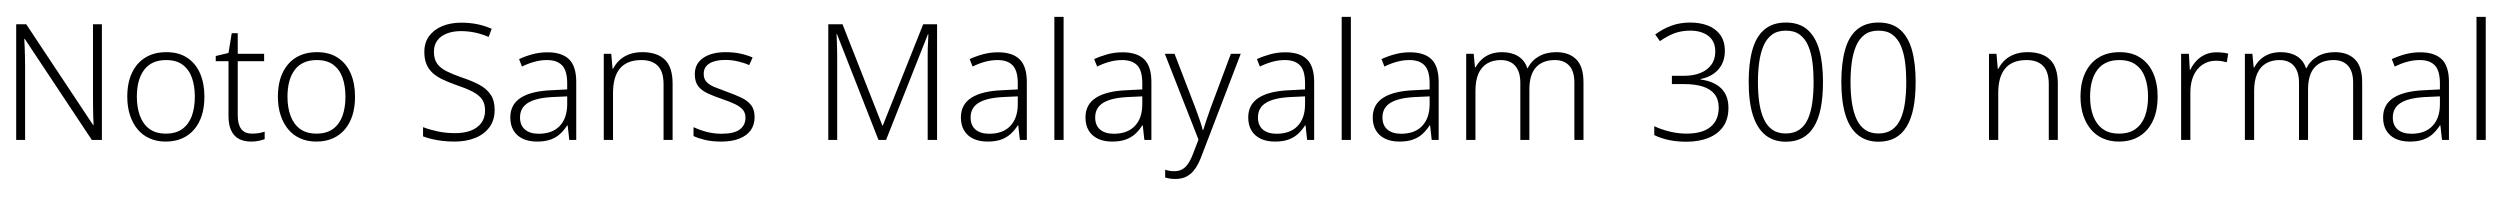 <svg xmlns="http://www.w3.org/2000/svg" xmlns:xlink="http://www.w3.org/1999/xlink" width="370.464" height="29.928"><path fill="black" d="M15.10 3.60L15.10 20.74L13.61 20.74L3.67 5.76L3.60 5.76Q3.65 6.38 3.66 7.06Q3.67 7.73 3.70 8.44Q3.72 9.14 3.72 9.91L3.72 9.91L3.72 20.74L2.40 20.74L2.40 3.60L3.89 3.60L13.80 18.53L13.87 18.53Q13.85 18.02 13.82 17.33Q13.80 16.63 13.79 15.88Q13.78 15.12 13.78 14.47L13.78 14.47L13.78 3.60L15.10 3.60ZM30.29 14.33L30.29 14.33Q30.29 15.84 29.92 17.05Q29.54 18.26 28.81 19.14Q28.08 20.02 27.01 20.50Q25.94 20.98 24.55 20.98L24.55 20.98Q23.23 20.98 22.18 20.51Q21.12 20.04 20.39 19.16Q19.66 18.29 19.26 17.06Q18.86 15.84 18.86 14.33L18.86 14.33Q18.86 12.26 19.56 10.79Q20.26 9.31 21.55 8.52Q22.85 7.73 24.65 7.73L24.65 7.73Q26.50 7.73 27.74 8.56Q28.99 9.38 29.64 10.86Q30.29 12.34 30.29 14.33ZM20.28 14.33L20.28 14.33Q20.28 15.96 20.75 17.20Q21.22 18.43 22.16 19.12Q23.11 19.80 24.58 19.80L24.58 19.80Q26.06 19.80 27.01 19.12Q27.96 18.43 28.42 17.20Q28.87 15.96 28.87 14.33L28.87 14.33Q28.87 12.74 28.44 11.52Q28.01 10.30 27.07 9.60Q26.14 8.90 24.62 8.90L24.62 8.90Q22.46 8.90 21.37 10.34Q20.28 11.78 20.28 14.33ZM37.37 19.80L37.37 19.80Q37.92 19.80 38.40 19.72Q38.88 19.63 39.22 19.51L39.22 19.51L39.22 20.62Q38.86 20.76 38.33 20.87Q37.80 20.98 37.20 20.98L37.20 20.98Q36.14 20.98 35.40 20.58Q34.66 20.18 34.26 19.34Q33.86 18.50 33.86 17.18L33.86 17.18L33.86 9.07L31.97 9.07L31.97 8.30L33.86 7.85L34.34 4.92L35.23 4.92L35.23 7.97L39.14 7.97L39.14 9.07L35.23 9.07L35.23 17.11Q35.23 18.43 35.75 19.12Q36.26 19.80 37.37 19.80ZM52.61 14.33L52.61 14.33Q52.61 15.84 52.24 17.05Q51.86 18.26 51.13 19.14Q50.40 20.02 49.33 20.50Q48.26 20.98 46.87 20.98L46.87 20.98Q45.55 20.98 44.50 20.51Q43.44 20.04 42.71 19.16Q41.98 18.29 41.58 17.06Q41.18 15.84 41.18 14.33L41.18 14.33Q41.18 12.26 41.88 10.79Q42.58 9.31 43.87 8.52Q45.17 7.73 46.97 7.73L46.97 7.73Q48.82 7.73 50.06 8.56Q51.31 9.38 51.96 10.86Q52.61 12.34 52.61 14.33ZM42.60 14.33L42.60 14.33Q42.60 15.96 43.07 17.20Q43.54 18.43 44.48 19.12Q45.43 19.80 46.90 19.80L46.90 19.80Q48.38 19.80 49.33 19.12Q50.28 18.43 50.74 17.20Q51.19 15.96 51.19 14.33L51.19 14.33Q51.19 12.74 50.76 11.52Q50.33 10.30 49.39 9.60Q48.46 8.90 46.94 8.90L46.94 8.90Q44.78 8.90 43.69 10.34Q42.60 11.78 42.60 14.33ZM73.30 16.27L73.30 16.27Q73.30 17.81 72.53 18.85Q71.76 19.90 70.42 20.44Q69.07 20.98 67.37 20.98L67.37 20.98Q66.34 20.98 65.48 20.87Q64.63 20.76 63.94 20.59Q63.24 20.42 62.69 20.21L62.69 20.21L62.69 18.84Q63.60 19.20 64.81 19.46Q66.02 19.73 67.44 19.73L67.44 19.73Q68.76 19.73 69.76 19.36Q70.75 18.98 71.32 18.23Q71.88 17.47 71.88 16.37L71.88 16.37Q71.88 15.34 71.41 14.69Q70.94 14.04 69.97 13.55Q69 13.06 67.49 12.55L67.49 12.55Q66.41 12.17 65.56 11.76Q64.70 11.35 64.10 10.80Q63.50 10.25 63.19 9.49Q62.88 8.74 62.88 7.70L62.88 7.70Q62.88 6.29 63.60 5.33Q64.32 4.37 65.56 3.86Q66.79 3.36 68.35 3.36L68.35 3.36Q69.62 3.36 70.74 3.59Q71.86 3.82 72.86 4.27L72.86 4.27L72.41 5.47Q71.40 5.04 70.37 4.82Q69.34 4.61 68.30 4.61L68.30 4.61Q67.13 4.61 66.23 4.96Q65.33 5.30 64.81 5.99Q64.30 6.67 64.30 7.68L64.30 7.68Q64.30 8.76 64.78 9.43Q65.26 10.10 66.18 10.56Q67.10 11.02 68.40 11.47L68.40 11.47Q69.94 11.98 71.03 12.56Q72.12 13.15 72.71 14.03Q73.30 14.90 73.30 16.27ZM81.12 7.75L81.12 7.75Q83.28 7.75 84.34 8.80Q85.39 9.84 85.39 12.14L85.39 12.14L85.39 20.74L84.36 20.74L84.12 18.58L84.05 18.58Q83.59 19.30 83.00 19.84Q82.42 20.38 81.59 20.68Q80.76 20.98 79.58 20.98L79.58 20.98Q78.36 20.98 77.47 20.56Q76.58 20.14 76.10 19.34Q75.62 18.55 75.62 17.40L75.62 17.40Q75.62 15.48 77.18 14.48Q78.74 13.49 81.72 13.37L81.72 13.37L84.05 13.25L84.05 12.36Q84.05 10.46 83.29 9.68Q82.54 8.90 81.07 8.90L81.07 8.90Q80.09 8.90 79.18 9.16Q78.26 9.41 77.35 9.86L77.35 9.86L76.92 8.76Q77.83 8.33 78.90 8.04Q79.97 7.75 81.12 7.75ZM84.05 14.28L81.89 14.38Q79.46 14.50 78.26 15.23Q77.06 15.96 77.06 17.40L77.06 17.40Q77.06 18.58 77.80 19.20Q78.53 19.82 79.82 19.82L79.82 19.82Q81.84 19.82 82.93 18.68Q84.02 17.54 84.05 15.53L84.05 15.53L84.05 14.28ZM95.18 7.73L95.18 7.73Q97.37 7.73 98.52 8.84Q99.67 9.96 99.67 12.38L99.67 12.38L99.67 20.74L98.33 20.74L98.33 12.48Q98.33 10.63 97.49 9.77Q96.65 8.90 95.04 8.90L95.04 8.90Q92.93 8.90 91.88 10.13Q90.84 11.35 90.84 13.78L90.84 13.78L90.84 20.74L89.47 20.74L89.47 7.97L90.58 7.97L90.77 10.18L90.86 10.18Q91.22 9.46 91.82 8.90Q92.42 8.35 93.26 8.04Q94.10 7.73 95.18 7.73ZM111.82 17.35L111.82 17.35Q111.82 18.50 111.24 19.31Q110.66 20.11 109.56 20.54Q108.46 20.98 106.87 20.98L106.87 20.98Q105.53 20.98 104.51 20.74Q103.49 20.50 102.77 20.16L102.77 20.16L102.77 18.84Q103.63 19.25 104.70 19.54Q105.77 19.82 106.90 19.82L106.90 19.82Q108.79 19.82 109.63 19.18Q110.47 18.53 110.47 17.45L110.47 17.45Q110.47 16.73 110.08 16.26Q109.68 15.79 108.90 15.42Q108.12 15.05 106.97 14.66L106.97 14.66Q105.79 14.26 104.88 13.84Q103.97 13.42 103.46 12.77Q102.96 12.12 102.96 10.99L102.96 10.99Q102.96 9.43 104.21 8.58Q105.46 7.73 107.54 7.73L107.54 7.73Q108.70 7.73 109.70 7.94Q110.71 8.16 111.53 8.52L111.53 8.52L111.02 9.65Q110.28 9.31 109.36 9.10Q108.43 8.88 107.47 8.88L107.47 8.88Q105.96 8.88 105.12 9.41Q104.28 9.94 104.28 10.94L104.28 10.94Q104.28 11.69 104.69 12.13Q105.10 12.58 105.88 12.90Q106.66 13.22 107.74 13.61L107.74 13.61Q108.89 14.02 109.81 14.45Q110.74 14.88 111.28 15.55Q111.82 16.22 111.82 17.35ZM131.30 20.74L130.18 20.74L124.03 5.06L123.96 5.06Q123.98 5.50 124.01 6.04Q124.03 6.58 124.04 7.16Q124.06 7.75 124.06 8.38L124.06 8.38L124.06 20.74L122.74 20.74L122.74 3.60L124.85 3.60L130.75 18.60L130.82 18.60L136.80 3.60L138.86 3.60L138.86 20.74L137.47 20.74L137.47 8.23Q137.47 7.70 137.48 7.15Q137.50 6.60 137.53 6.07Q137.57 5.54 137.57 5.09L137.57 5.09L137.50 5.09L131.30 20.74ZM147.89 7.75L147.89 7.75Q150.05 7.75 151.10 8.80Q152.16 9.84 152.16 12.14L152.16 12.14L152.16 20.74L151.13 20.74L150.89 18.58L150.82 18.58Q150.36 19.30 149.77 19.84Q149.18 20.38 148.36 20.68Q147.53 20.98 146.35 20.98L146.35 20.98Q145.13 20.98 144.24 20.56Q143.35 20.14 142.87 19.34Q142.39 18.55 142.39 17.40L142.39 17.40Q142.39 15.48 143.95 14.48Q145.51 13.49 148.49 13.37L148.49 13.37L150.82 13.25L150.82 12.36Q150.82 10.46 150.06 9.68Q149.30 8.90 147.84 8.90L147.84 8.90Q146.86 8.90 145.94 9.16Q145.03 9.41 144.12 9.86L144.12 9.86L143.69 8.76Q144.60 8.33 145.67 8.04Q146.74 7.75 147.89 7.75ZM150.82 14.28L148.66 14.38Q146.23 14.50 145.03 15.23Q143.83 15.96 143.83 17.40L143.83 17.40Q143.83 18.58 144.56 19.20Q145.30 19.82 146.59 19.82L146.59 19.82Q148.61 19.82 149.70 18.68Q150.79 17.54 150.82 15.53L150.82 15.53L150.82 14.28ZM157.61 2.50L157.61 20.74L156.24 20.74L156.24 2.50L157.61 2.50ZM166.34 7.75L166.34 7.75Q168.50 7.75 169.56 8.80Q170.62 9.84 170.62 12.14L170.62 12.14L170.62 20.74L169.58 20.74L169.34 18.58L169.27 18.58Q168.82 19.30 168.23 19.84Q167.64 20.38 166.81 20.68Q165.98 20.98 164.81 20.98L164.81 20.98Q163.58 20.98 162.70 20.56Q161.81 20.14 161.33 19.34Q160.85 18.55 160.85 17.40L160.85 17.40Q160.85 15.48 162.41 14.48Q163.97 13.49 166.94 13.37L166.94 13.37L169.27 13.25L169.27 12.36Q169.27 10.46 168.52 9.68Q167.76 8.90 166.30 8.90L166.30 8.90Q165.31 8.90 164.40 9.16Q163.49 9.41 162.58 9.86L162.58 9.86L162.14 8.76Q163.06 8.33 164.12 8.04Q165.19 7.75 166.34 7.75ZM169.27 14.28L167.11 14.38Q164.69 14.50 163.49 15.23Q162.29 15.96 162.29 17.40L162.29 17.40Q162.29 18.58 163.02 19.20Q163.75 19.82 165.05 19.82L165.05 19.82Q167.06 19.82 168.16 18.68Q169.25 17.54 169.27 15.53L169.27 15.53L169.27 14.28ZM177.60 20.69L172.61 7.97L174.05 7.97L177.10 15.89Q177.36 16.61 177.58 17.21Q177.79 17.81 177.96 18.32Q178.13 18.84 178.22 19.27L178.22 19.27L178.30 19.27Q178.46 18.70 178.76 17.83Q179.06 16.97 179.42 15.94L179.42 15.94L182.40 7.97L183.86 7.97L178.10 22.99Q177.70 24.12 177.17 24.91Q176.64 25.70 175.92 26.11Q175.20 26.52 174.17 26.52L174.17 26.52Q173.71 26.52 173.34 26.46Q172.97 26.40 172.66 26.30L172.66 26.30L172.66 25.15Q172.94 25.25 173.28 25.31Q173.62 25.37 174.00 25.37L174.00 25.37Q174.70 25.37 175.19 25.09Q175.68 24.82 176.06 24.25Q176.45 23.69 176.78 22.82L176.78 22.82L177.60 20.69ZM190.46 7.75L190.46 7.75Q192.62 7.75 193.68 8.80Q194.74 9.84 194.74 12.14L194.74 12.14L194.74 20.74L193.70 20.74L193.46 18.58L193.39 18.58Q192.94 19.30 192.35 19.84Q191.76 20.38 190.93 20.68Q190.10 20.98 188.93 20.98L188.93 20.98Q187.70 20.98 186.82 20.56Q185.93 20.14 185.45 19.34Q184.97 18.55 184.97 17.40L184.97 17.40Q184.97 15.48 186.53 14.48Q188.09 13.49 191.06 13.37L191.06 13.37L193.39 13.25L193.39 12.36Q193.39 10.46 192.64 9.68Q191.88 8.90 190.42 8.90L190.42 8.90Q189.43 8.90 188.52 9.16Q187.61 9.41 186.70 9.86L186.70 9.86L186.26 8.76Q187.18 8.33 188.24 8.04Q189.31 7.75 190.46 7.75ZM193.39 14.28L191.23 14.38Q188.81 14.50 187.61 15.23Q186.41 15.96 186.41 17.40L186.41 17.40Q186.41 18.58 187.14 19.20Q187.87 19.82 189.17 19.82L189.17 19.82Q191.18 19.82 192.28 18.68Q193.37 17.54 193.39 15.53L193.39 15.53L193.39 14.28ZM200.18 2.50L200.18 20.74L198.82 20.74L198.82 2.50L200.18 2.50ZM208.92 7.75L208.92 7.75Q211.08 7.75 212.14 8.80Q213.19 9.84 213.19 12.14L213.19 12.14L213.19 20.74L212.16 20.74L211.92 18.58L211.85 18.58Q211.39 19.30 210.80 19.84Q210.22 20.38 209.39 20.68Q208.56 20.98 207.38 20.98L207.38 20.98Q206.16 20.98 205.27 20.56Q204.38 20.14 203.90 19.34Q203.42 18.55 203.42 17.40L203.42 17.40Q203.42 15.48 204.98 14.48Q206.54 13.49 209.52 13.37L209.52 13.37L211.85 13.25L211.85 12.36Q211.85 10.46 211.09 9.68Q210.34 8.90 208.87 8.90L208.87 8.90Q207.89 8.90 206.98 9.16Q206.06 9.41 205.15 9.86L205.15 9.86L204.72 8.76Q205.63 8.33 206.70 8.04Q207.77 7.75 208.92 7.75ZM211.85 14.28L209.69 14.38Q207.26 14.50 206.06 15.23Q204.86 15.96 204.86 17.40L204.86 17.40Q204.86 18.58 205.60 19.20Q206.33 19.82 207.62 19.82L207.62 19.82Q209.64 19.82 210.73 18.68Q211.82 17.54 211.85 15.53L211.85 15.53L211.85 14.28ZM230.62 7.73L230.62 7.73Q232.51 7.73 233.58 8.80Q234.65 9.86 234.65 12.22L234.65 12.22L234.65 20.74L233.30 20.74L233.30 12.26Q233.30 10.56 232.54 9.73Q231.77 8.90 230.42 8.90L230.42 8.90Q228.60 8.90 227.62 9.97Q226.63 11.04 226.63 13.27L226.63 13.27L226.63 20.74L225.29 20.74L225.29 12.26Q225.29 11.11 224.93 10.37Q224.57 9.62 223.93 9.26Q223.30 8.90 222.41 8.90L222.41 8.90Q221.21 8.90 220.37 9.41Q219.53 9.91 219.08 10.92Q218.64 11.93 218.64 13.49L218.64 13.49L218.64 20.74L217.27 20.74L217.27 7.97L218.38 7.97L218.57 9.98L218.66 9.98Q219.00 9.36 219.53 8.84Q220.06 8.33 220.82 8.03Q221.59 7.73 222.60 7.73L222.60 7.73Q223.99 7.73 224.96 8.33Q225.94 8.93 226.32 10.10L226.32 10.10L226.39 10.10Q226.94 8.98 228.04 8.35Q229.13 7.73 230.62 7.73ZM249.89 21L249.89 21Q248.45 21 247.25 20.74Q246.05 20.47 245.14 20.02L245.14 20.02L245.14 18.70Q246.14 19.18 247.40 19.49Q248.66 19.80 249.91 19.80L249.91 19.80Q252.29 19.80 253.49 18.79Q254.69 17.78 254.69 15.96L254.69 15.96Q254.69 14.74 254.08 13.96Q253.46 13.18 252.32 12.82Q251.18 12.46 249.58 12.46L249.58 12.46L247.75 12.46L247.75 11.23L249.60 11.23Q250.92 11.23 251.95 10.82Q252.98 10.42 253.58 9.61Q254.18 8.81 254.18 7.63L254.18 7.63Q254.18 6.12 253.16 5.33Q252.14 4.54 250.46 4.54L250.46 4.54Q249.17 4.54 248.10 4.94Q247.03 5.35 245.98 6.10L245.98 6.10L245.28 5.11Q246.36 4.30 247.64 3.82Q248.93 3.34 250.46 3.34L250.46 3.34Q251.93 3.34 253.09 3.79Q254.26 4.25 254.93 5.18Q255.60 6.12 255.60 7.56L255.60 7.56Q255.60 8.66 255.16 9.53Q254.71 10.39 253.91 10.94Q253.10 11.50 252.00 11.71L252.00 11.71L252.00 11.78Q253.99 12.05 255.06 13.10Q256.13 14.16 256.13 15.98L256.13 15.98Q256.13 17.64 255.35 18.76Q254.57 19.87 253.16 20.44Q251.76 21 249.89 21ZM264.62 21L264.62 21Q262.85 21 261.61 20.02Q260.38 19.03 259.75 17.06Q259.13 15.10 259.13 12.12L259.13 12.12Q259.13 9.36 259.68 7.39Q260.23 5.42 261.46 4.38Q262.68 3.34 264.65 3.34L264.65 3.34Q266.62 3.34 267.83 4.39Q269.04 5.45 269.59 7.40Q270.14 9.36 270.14 12.12L270.14 12.12Q270.14 14.35 269.81 16.02Q269.47 17.69 268.79 18.79Q268.10 19.90 267.07 20.45Q266.04 21 264.62 21ZM264.62 19.78L264.62 19.78Q265.85 19.78 266.65 19.21Q267.46 18.65 267.91 17.62Q268.37 16.58 268.56 15.18Q268.75 13.78 268.75 12.12L268.75 12.12Q268.75 10.61 268.58 9.25Q268.42 7.90 267.97 6.83Q267.53 5.76 266.72 5.15Q265.92 4.54 264.65 4.54L264.65 4.54Q263.35 4.54 262.55 5.16Q261.74 5.78 261.30 6.85Q260.86 7.92 260.68 9.28Q260.50 10.63 260.50 12.12L260.50 12.12Q260.50 13.87 260.71 15.29Q260.93 16.70 261.41 17.71Q261.89 18.72 262.68 19.25Q263.47 19.78 264.62 19.78ZM278.35 21L278.35 21Q276.58 21 275.34 20.02Q274.10 19.03 273.48 17.06Q272.86 15.10 272.86 12.12L272.86 12.12Q272.86 9.36 273.41 7.39Q273.96 5.42 275.18 4.38Q276.41 3.34 278.38 3.34L278.38 3.34Q280.34 3.34 281.56 4.39Q282.77 5.45 283.32 7.40Q283.87 9.36 283.87 12.12L283.87 12.12Q283.87 14.35 283.54 16.02Q283.20 17.69 282.52 18.79Q281.83 19.90 280.80 20.45Q279.77 21 278.35 21ZM278.35 19.78L278.35 19.78Q279.58 19.78 280.38 19.21Q281.18 18.65 281.64 17.62Q282.10 16.58 282.29 15.18Q282.48 13.78 282.48 12.12L282.48 12.12Q282.48 10.61 282.31 9.25Q282.14 7.90 281.70 6.83Q281.26 5.76 280.45 5.15Q279.65 4.54 278.38 4.54L278.38 4.54Q277.08 4.54 276.28 5.16Q275.47 5.78 275.03 6.85Q274.58 7.92 274.40 9.28Q274.22 10.63 274.22 12.12L274.22 12.12Q274.22 13.87 274.44 15.29Q274.66 16.70 275.14 17.71Q275.62 18.72 276.41 19.25Q277.20 19.78 278.35 19.78ZM300.46 7.73L300.46 7.73Q302.64 7.73 303.79 8.84Q304.94 9.96 304.94 12.38L304.94 12.38L304.94 20.74L303.60 20.74L303.60 12.48Q303.60 10.63 302.76 9.77Q301.92 8.90 300.31 8.90L300.31 8.90Q298.20 8.90 297.16 10.13Q296.11 11.35 296.11 13.78L296.11 13.78L296.11 20.74L294.74 20.74L294.74 7.97L295.85 7.97L296.04 10.18L296.14 10.18Q296.50 9.46 297.10 8.90Q297.70 8.35 298.54 8.04Q299.38 7.73 300.46 7.73ZM319.73 14.33L319.73 14.33Q319.73 15.84 319.36 17.05Q318.98 18.26 318.25 19.14Q317.52 20.02 316.45 20.50Q315.38 20.98 313.99 20.98L313.99 20.98Q312.67 20.98 311.62 20.51Q310.56 20.04 309.83 19.16Q309.10 18.29 308.70 17.06Q308.30 15.84 308.30 14.33L308.30 14.33Q308.30 12.26 309.00 10.79Q309.70 9.31 310.99 8.52Q312.29 7.73 314.09 7.73L314.09 7.73Q315.94 7.73 317.18 8.56Q318.43 9.38 319.08 10.86Q319.73 12.34 319.73 14.33ZM309.72 14.33L309.72 14.33Q309.72 15.96 310.19 17.20Q310.66 18.43 311.60 19.12Q312.55 19.80 314.02 19.80L314.02 19.80Q315.50 19.80 316.45 19.12Q317.40 18.43 317.86 17.20Q318.31 15.96 318.31 14.33L318.31 14.33Q318.31 12.74 317.88 11.52Q317.45 10.30 316.51 9.60Q315.58 8.90 314.06 8.90L314.06 8.90Q311.90 8.90 310.81 10.34Q309.72 11.78 309.72 14.33ZM328.46 7.75L328.46 7.75Q328.92 7.75 329.36 7.80Q329.81 7.85 330.19 7.94L330.19 7.94L329.98 9.22Q329.59 9.12 329.21 9.06Q328.82 9 328.39 9L328.39 9Q327.50 9 326.81 9.34Q326.11 9.67 325.61 10.30Q325.10 10.92 324.84 11.78Q324.58 12.65 324.58 13.73L324.58 13.73L324.58 20.74L323.21 20.74L323.21 7.97L324.36 7.97L324.50 10.34L324.58 10.34Q324.91 9.62 325.45 9.04Q325.99 8.45 326.75 8.10Q327.50 7.75 328.46 7.75ZM346.01 7.73L346.01 7.73Q347.90 7.73 348.97 8.80Q350.04 9.86 350.04 12.22L350.04 12.22L350.04 20.74L348.70 20.74L348.70 12.26Q348.70 10.56 347.93 9.73Q347.16 8.90 345.82 8.90L345.82 8.90Q343.99 8.90 343.01 9.97Q342.02 11.04 342.02 13.27L342.02 13.27L342.02 20.74L340.68 20.74L340.68 12.26Q340.68 11.11 340.32 10.37Q339.96 9.62 339.32 9.26Q338.69 8.90 337.80 8.90L337.80 8.90Q336.60 8.90 335.76 9.41Q334.92 9.91 334.48 10.92Q334.03 11.93 334.03 13.49L334.03 13.49L334.03 20.74L332.66 20.74L332.66 7.97L333.77 7.97L333.96 9.98L334.06 9.98Q334.39 9.36 334.92 8.84Q335.45 8.33 336.22 8.03Q336.98 7.73 337.99 7.73L337.99 7.73Q339.38 7.73 340.36 8.33Q341.33 8.93 341.71 10.10L341.71 10.10L341.78 10.10Q342.34 8.98 343.43 8.35Q344.52 7.73 346.01 7.73ZM358.63 7.75L358.63 7.75Q360.79 7.75 361.85 8.80Q362.90 9.84 362.90 12.14L362.90 12.14L362.90 20.74L361.87 20.74L361.63 18.58L361.56 18.58Q361.10 19.30 360.52 19.84Q359.93 20.38 359.10 20.68Q358.27 20.98 357.10 20.98L357.10 20.98Q355.87 20.98 354.98 20.56Q354.10 20.14 353.62 19.34Q353.14 18.55 353.14 17.40L353.14 17.40Q353.14 15.48 354.70 14.48Q356.26 13.49 359.23 13.37L359.23 13.37L361.56 13.25L361.56 12.36Q361.56 10.46 360.80 9.68Q360.05 8.90 358.58 8.90L358.58 8.90Q357.60 8.90 356.69 9.16Q355.78 9.41 354.86 9.86L354.86 9.86L354.43 8.76Q355.34 8.33 356.41 8.04Q357.48 7.75 358.63 7.75ZM361.56 14.28L359.40 14.38Q356.98 14.50 355.78 15.23Q354.58 15.96 354.58 17.40L354.58 17.40Q354.58 18.58 355.31 19.20Q356.04 19.82 357.34 19.82L357.34 19.82Q359.35 19.82 360.44 18.68Q361.54 17.54 361.56 15.53L361.56 15.53L361.56 14.28ZM368.35 2.50L368.35 20.74L366.98 20.74L366.98 2.50L368.35 2.50Z"/></svg>